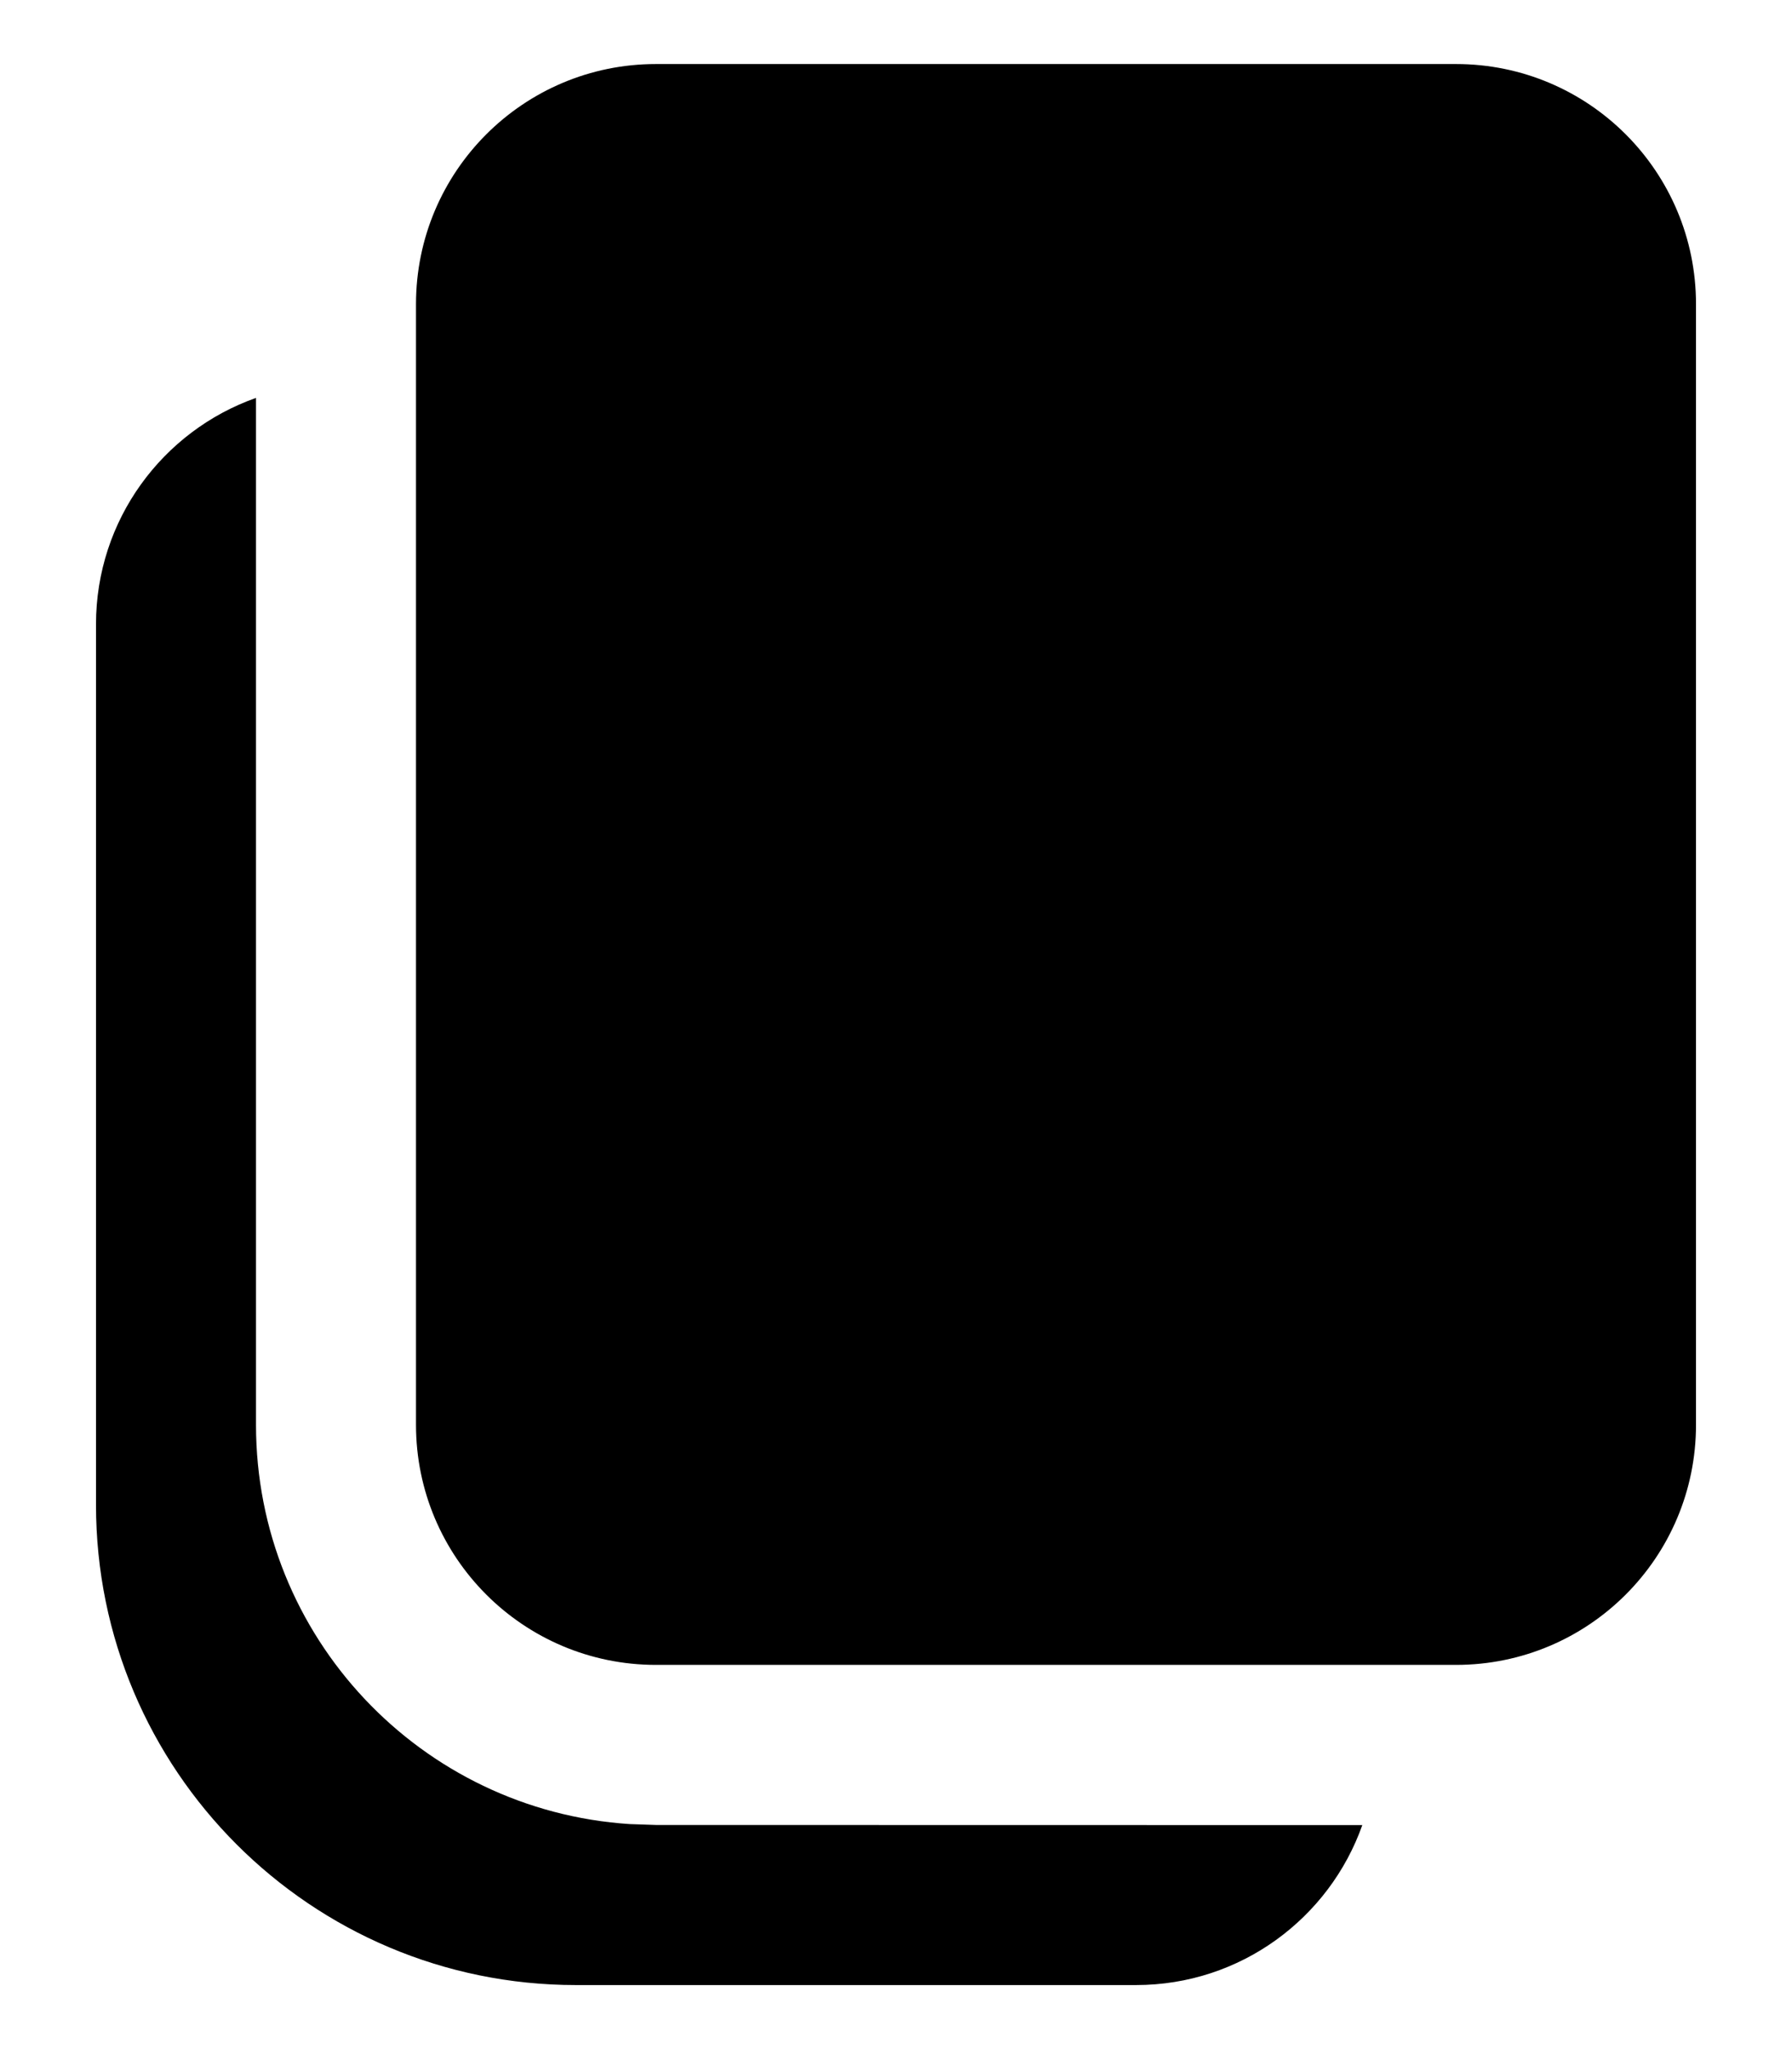 <svg width="14" height="16" viewBox="0 0 14 16" fill="none" xmlns="http://www.w3.org/2000/svg">
<path d="M2 3.107L2 11.125C2 12.782 3.289 14.137 4.92 14.243L5.125 14.25L10.643 14.251C10.385 14.979 9.691 15.5 8.875 15.5H4.5C2.429 15.5 0.75 13.821 0.75 11.75V4.875C0.75 4.058 1.272 3.364 2 3.107ZM11.375 0.5C12.411 0.5 13.25 1.339 13.25 2.375V11.125C13.25 12.161 12.411 13 11.375 13H5.125C4.089 13 3.25 12.161 3.25 11.125V2.375C3.25 1.339 4.089 0.5 5.125 0.5H11.375Z" fill="currentColor"/>
</svg>
